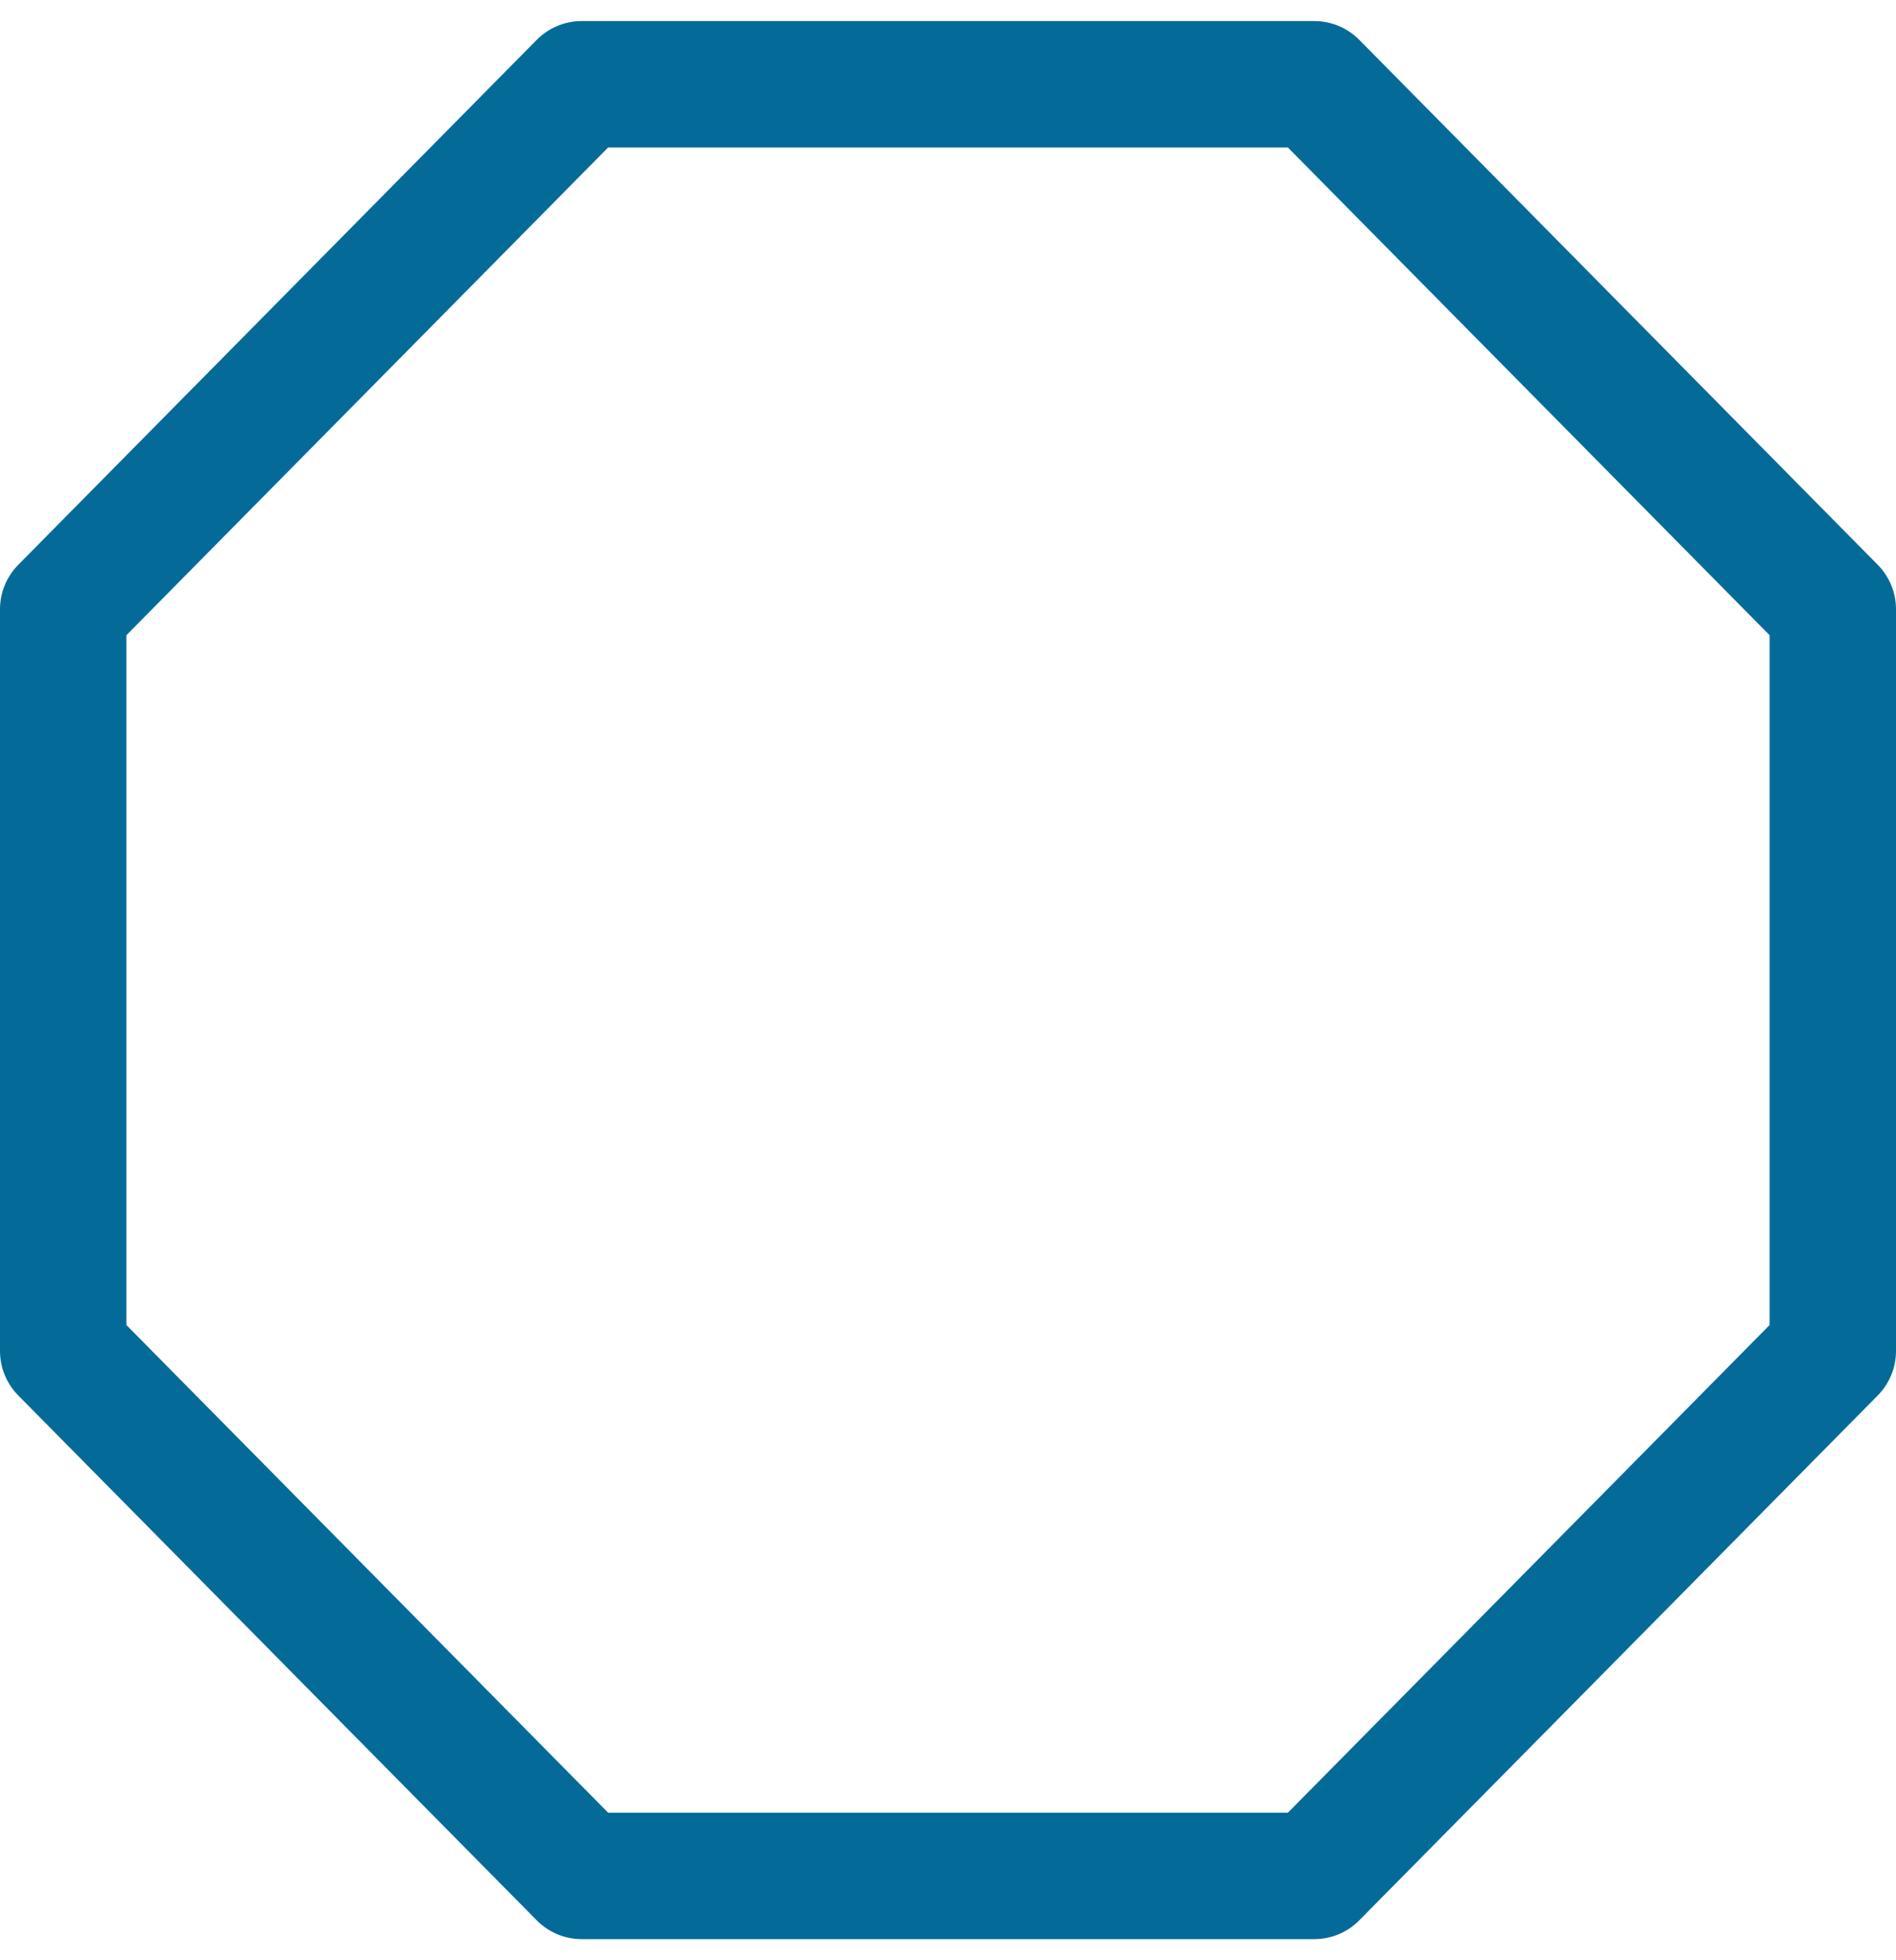 <?xml version="1.0" encoding="UTF-8"?>
<svg width="30px" height="31px" viewBox="0 0 30 31" version="1.1" xmlns="http://www.w3.org/2000/svg" xmlns:xlink="http://www.w3.org/1999/xlink">
    <!-- Generator: Sketch 61.1 (89650) - https://sketch.com -->
    <title>svg/medium/octagon</title>
    <desc>Created with Sketch.</desc>
    <g id="**-Sticker-Sheets" stroke="none" stroke-width="1" fill="none" fill-rule="evenodd" stroke-linecap="round" stroke-linejoin="round">
        <g id="sticker-sheet--all--page-4" transform="translate(-570, -3170)" stroke="#046B99" stroke-width="2">
            <g id="icon-preview-row-copy-180" transform="translate(0, 3143)">
                <g id="Icon-Row">
                    <g id="octagon" transform="translate(561, 18.214)">
                        <polygon points="18.204 10.119 29.796 10.119 38 18.421 38 30.151 29.796 38.452 18.204 38.452 10 30.151 10 18.421"></polygon>
                    </g>
                </g>
            </g>
        </g>
    </g>
</svg>